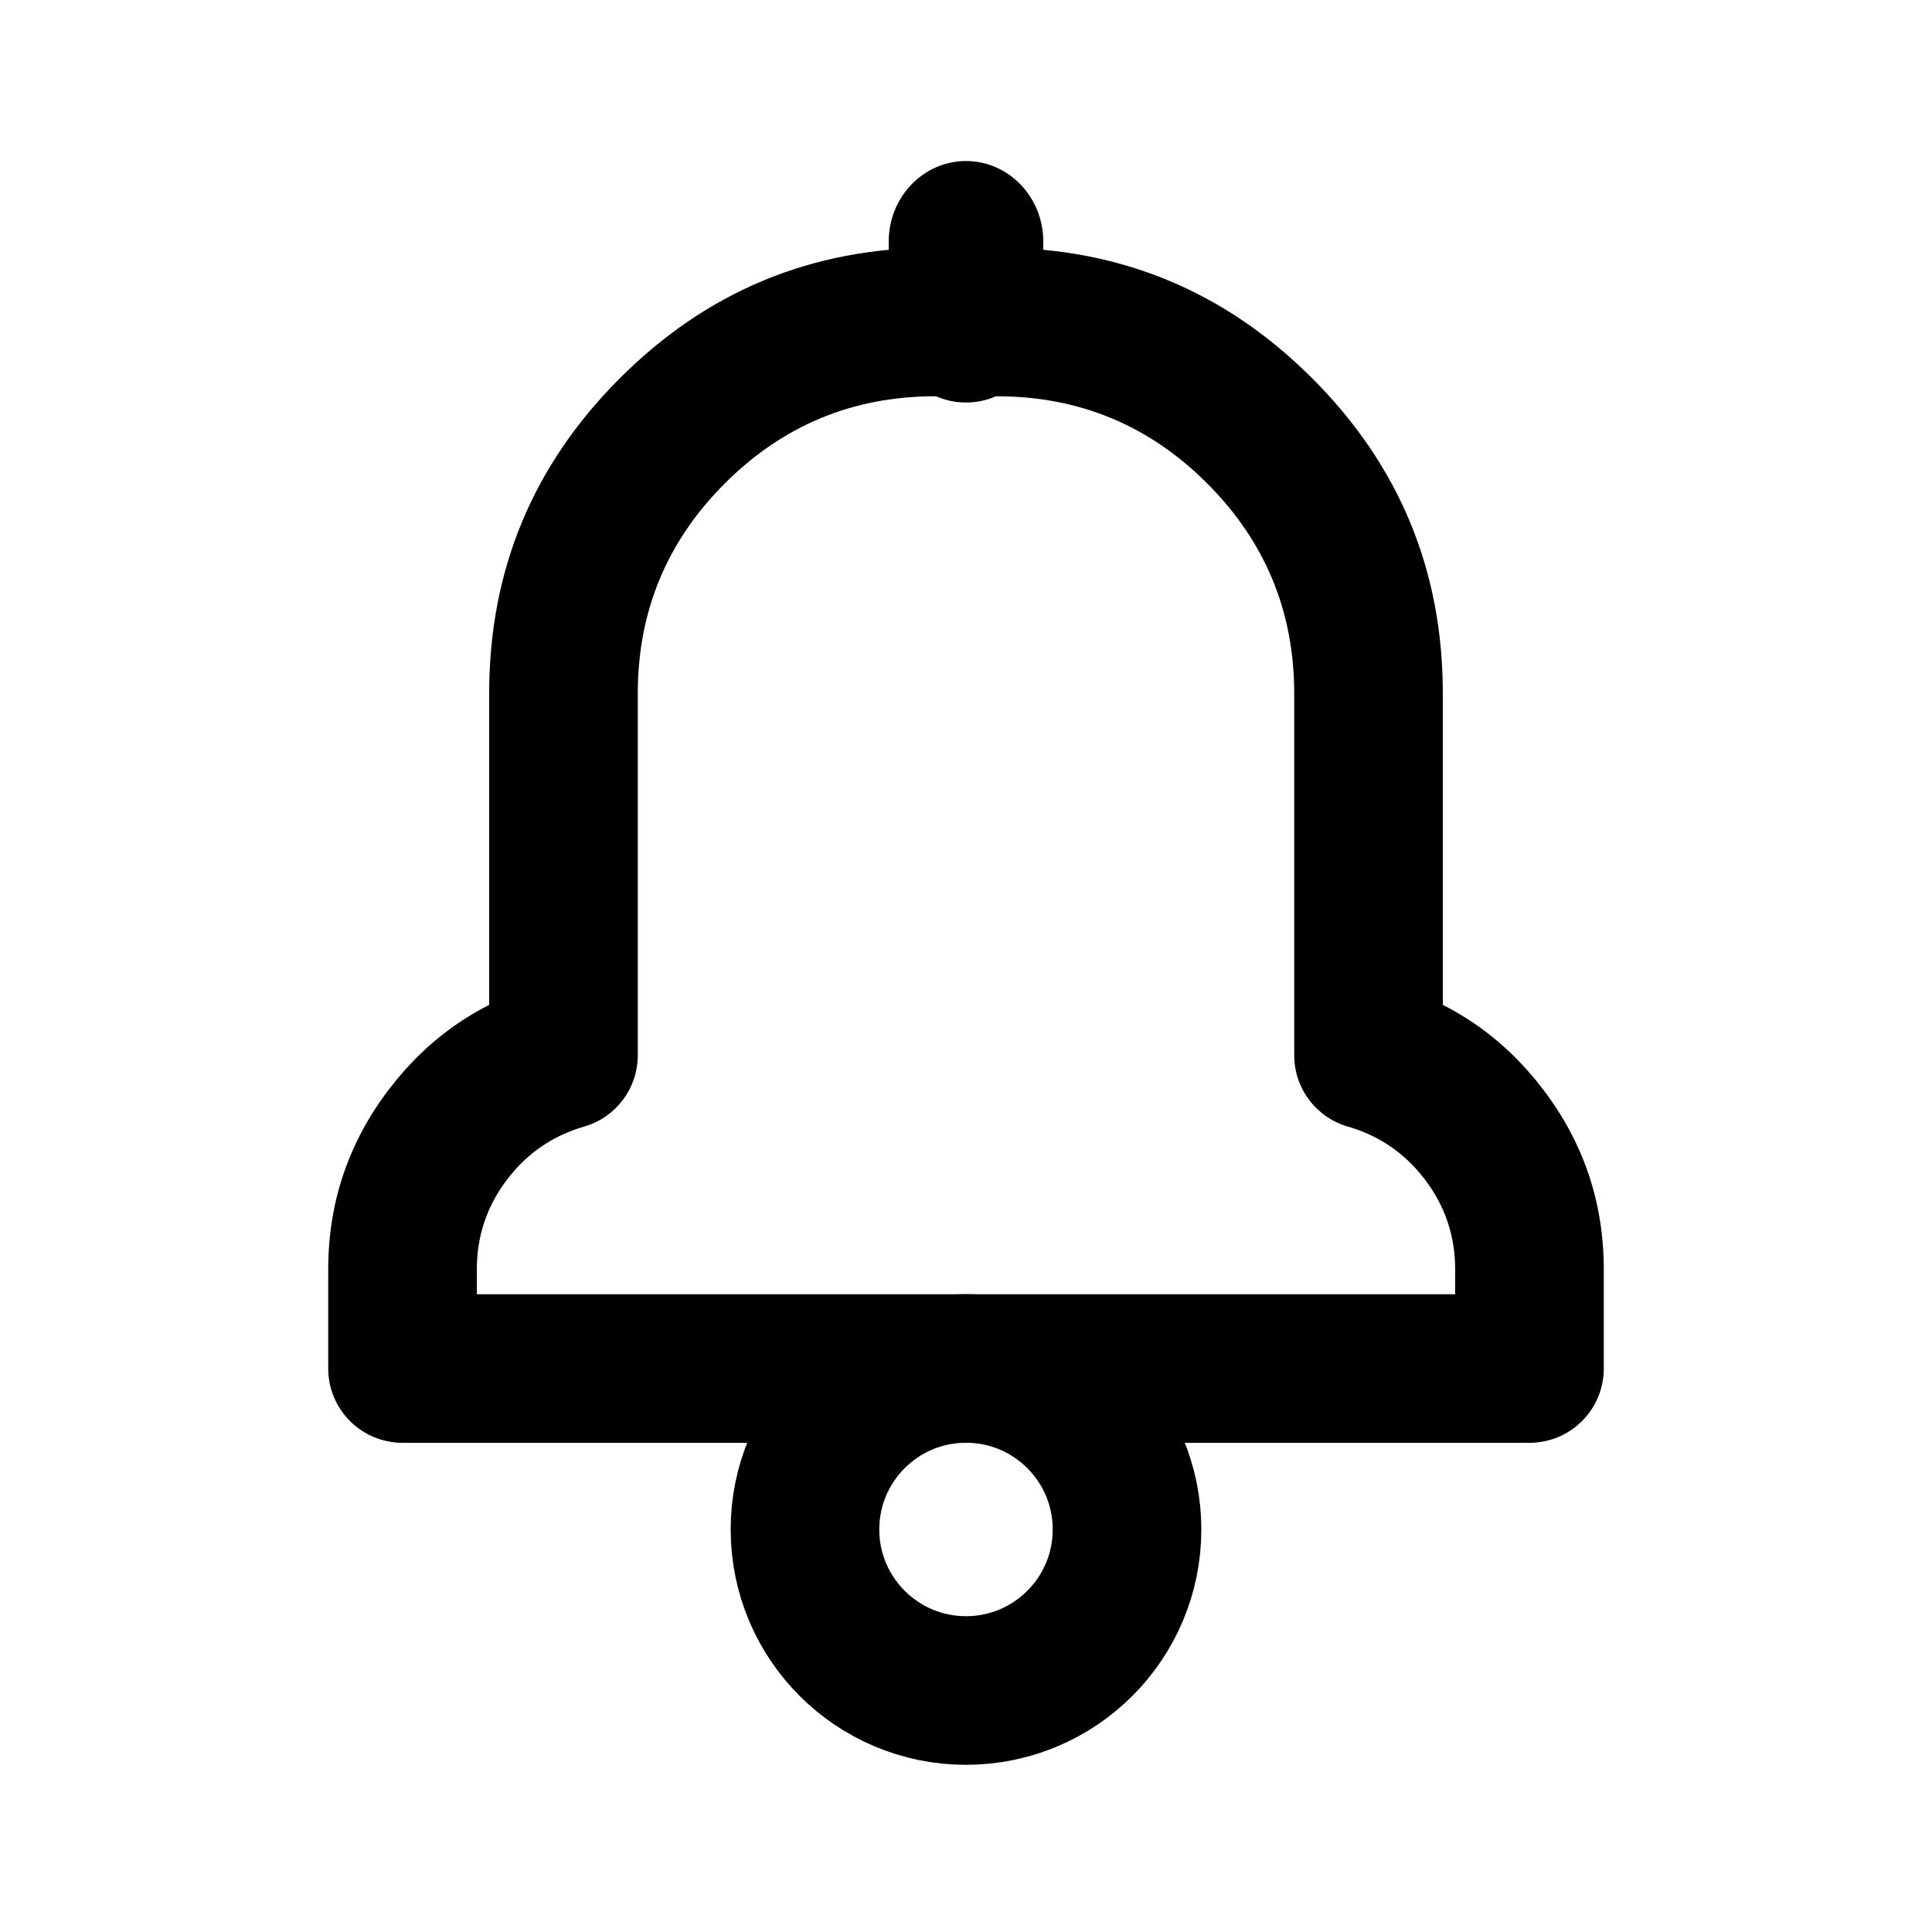 <svg xmlns="http://www.w3.org/2000/svg" xmlns:xlink="http://www.w3.org/1999/xlink" fill="none" version="1.1" width="26" height="26" viewBox="0 0 26 26"><clipPath id="master_svg_0"><rect x="0" y="0" width="26" height="26" rx="0"/></clipPath><g clip-path="url(#master_svg_0)" style="mix-blend-mode:passthrough"><g><g style="mix-blend-mode:passthrough"><path d="M12.583,5.333Q10.927,5.333,9.755,6.505Q8.583,7.676,8.583,9.333L8.583,14.201Q8.583,14.281,8.57,14.361Q8.557,14.441,8.532,14.517Q8.506,14.594,8.469,14.666Q8.431,14.737,8.383,14.802Q8.334,14.866,8.276,14.922Q8.217,14.978,8.151,15.024Q8.084,15.07,8.011,15.104Q7.938,15.139,7.861,15.161Q7.228,15.344,6.826,15.871Q6.417,16.407,6.417,17.083L6.417,18.417L5.417,18.417L5.417,17.417L7.583,17.417L18.417,17.417L20.583,17.417L20.583,18.417L19.583,18.417L19.583,17.083Q19.583,16.407,19.174,15.871Q18.772,15.344,18.139,15.161Q18.062,15.139,17.989,15.104Q17.916,15.07,17.849,15.024Q17.783,14.978,17.724,14.922Q17.666,14.866,17.618,14.802Q17.569,14.737,17.531,14.666Q17.494,14.594,17.468,14.518Q17.443,14.441,17.43,14.361Q17.417,14.281,17.417,14.201L17.417,9.333Q17.417,7.676,16.245,6.505Q15.074,5.333,13.417,5.333L12.583,5.333ZM12.583,3.333L13.417,3.333Q15.902,3.333,17.659,5.091Q19.417,6.848,19.417,9.333L19.417,14.201L18.417,14.201L18.694,13.24Q19.961,13.605,20.764,14.658Q21.583,15.731,21.583,17.083L21.583,18.417Q21.583,18.515,21.564,18.612Q21.545,18.708,21.507,18.799Q21.47,18.89,21.415,18.972Q21.36,19.054,21.29,19.124Q21.221,19.193,21.139,19.248Q21.057,19.303,20.966,19.341Q20.875,19.378,20.778,19.397Q20.682,19.417,20.583,19.417L18.417,19.417L7.583,19.417L5.417,19.417Q5.318,19.417,5.222,19.397Q5.125,19.378,5.034,19.341Q4.943,19.303,4.861,19.248Q4.779,19.193,4.71,19.124Q4.64,19.054,4.585,18.972Q4.53,18.89,4.493,18.799Q4.455,18.708,4.436,18.612Q4.417,18.515,4.417,18.417L4.417,17.083Q4.417,15.731,5.236,14.658Q6.039,13.605,7.306,13.24L7.583,14.201L6.583,14.201L6.583,9.333Q6.583,6.848,8.341,5.091Q10.098,3.333,12.583,3.333Z" fill="#000000" fill-opacity="1"/></g><g style="mix-blend-mode:passthrough"><ellipse cx="13" cy="20.583" rx="2.167" ry="2.167" fill-opacity="0" stroke-opacity="1" stroke="#000000" stroke-width="2" fill="none" stroke-linecap="round" stroke-dasharray="" stroke-linejoin="round"/></g><g style="mix-blend-mode:passthrough"><path d="M14.04,3.25C14.04,2.652,13.574,2.167,13,2.167C12.426,2.167,11.96,2.652,11.96,3.25C11.96,3.25,14.04,3.25,14.04,3.25C14.04,3.25,14.04,3.25,14.04,3.25ZM11.96,4.333C11.96,4.932,12.426,5.417,13,5.417C13.574,5.417,14.04,4.932,14.04,4.333C14.04,4.333,11.96,4.333,11.96,4.333C11.96,4.333,11.96,4.333,11.96,4.333ZM11.96,3.25C11.96,3.25,11.96,4.333,11.96,4.333C11.96,4.333,14.04,4.333,14.04,4.333C14.04,4.333,14.04,3.25,14.04,3.25C14.04,3.25,11.96,3.25,11.96,3.25C11.96,3.25,11.96,3.25,11.96,3.25Z" fill="#000000" fill-opacity="1"/></g></g></g></svg>